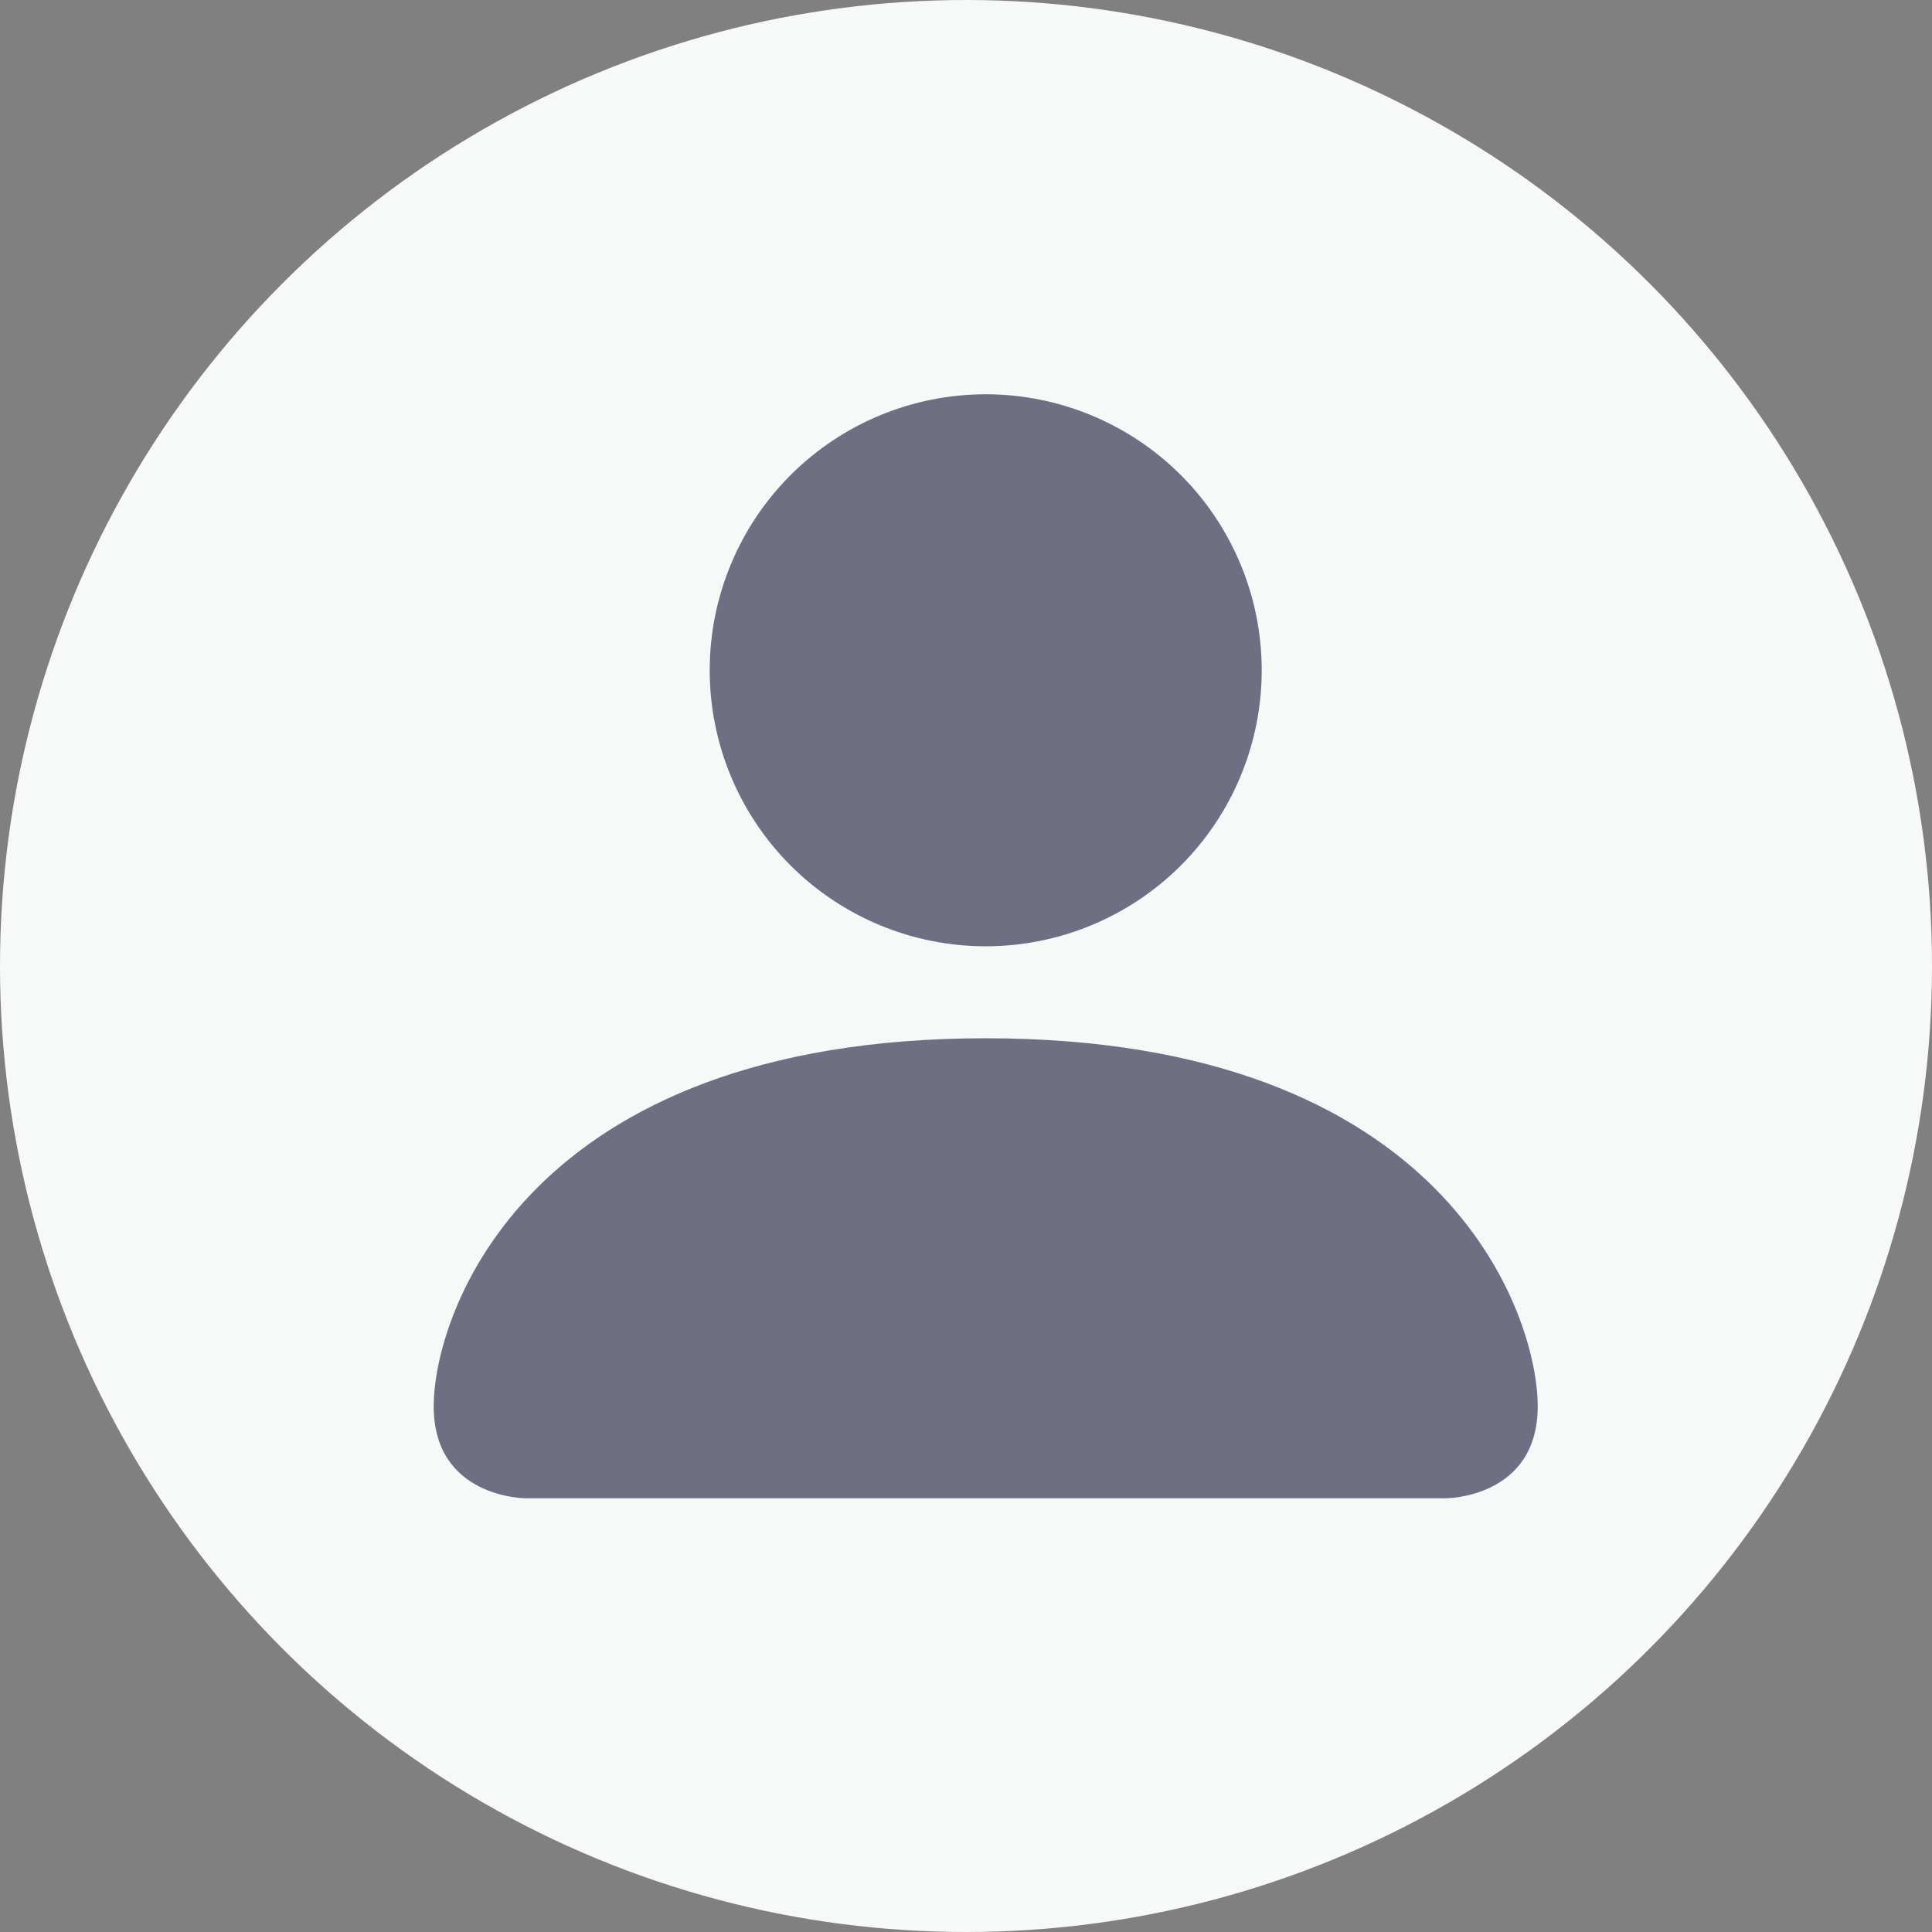 <svg width="49" height="49" viewBox="0 0 49 49" fill="none" xmlns="http://www.w3.org/2000/svg">
<rect x="0" y="0" width="49" height="49" fill="#808080" stroke="none"/>
<circle cx="24.5" cy="24.5" r="24.5" fill="#F7F8F8"/>
<path opacity="0.65" fill-rule="evenodd" clip-rule="evenodd" d="M13.333 38C13.333 38 11 38 11 35.667C11 33.333 13.333 26.333 25 26.333C36.667 26.333 39 33.333 39 35.667C39 38 36.667 38 36.667 38H13.333ZM25 24C26.857 24 28.637 23.262 29.95 21.95C31.262 20.637 32 18.857 32 17C32 15.143 31.262 13.363 29.95 12.05C28.637 10.738 26.857 10 25 10C23.143 10 21.363 10.738 20.05 12.05C18.738 13.363 18 15.143 18 17C18 18.857 18.738 20.637 20.05 21.95C21.363 23.262 23.143 24 25 24Z" fill="#262642"/>
</svg>
